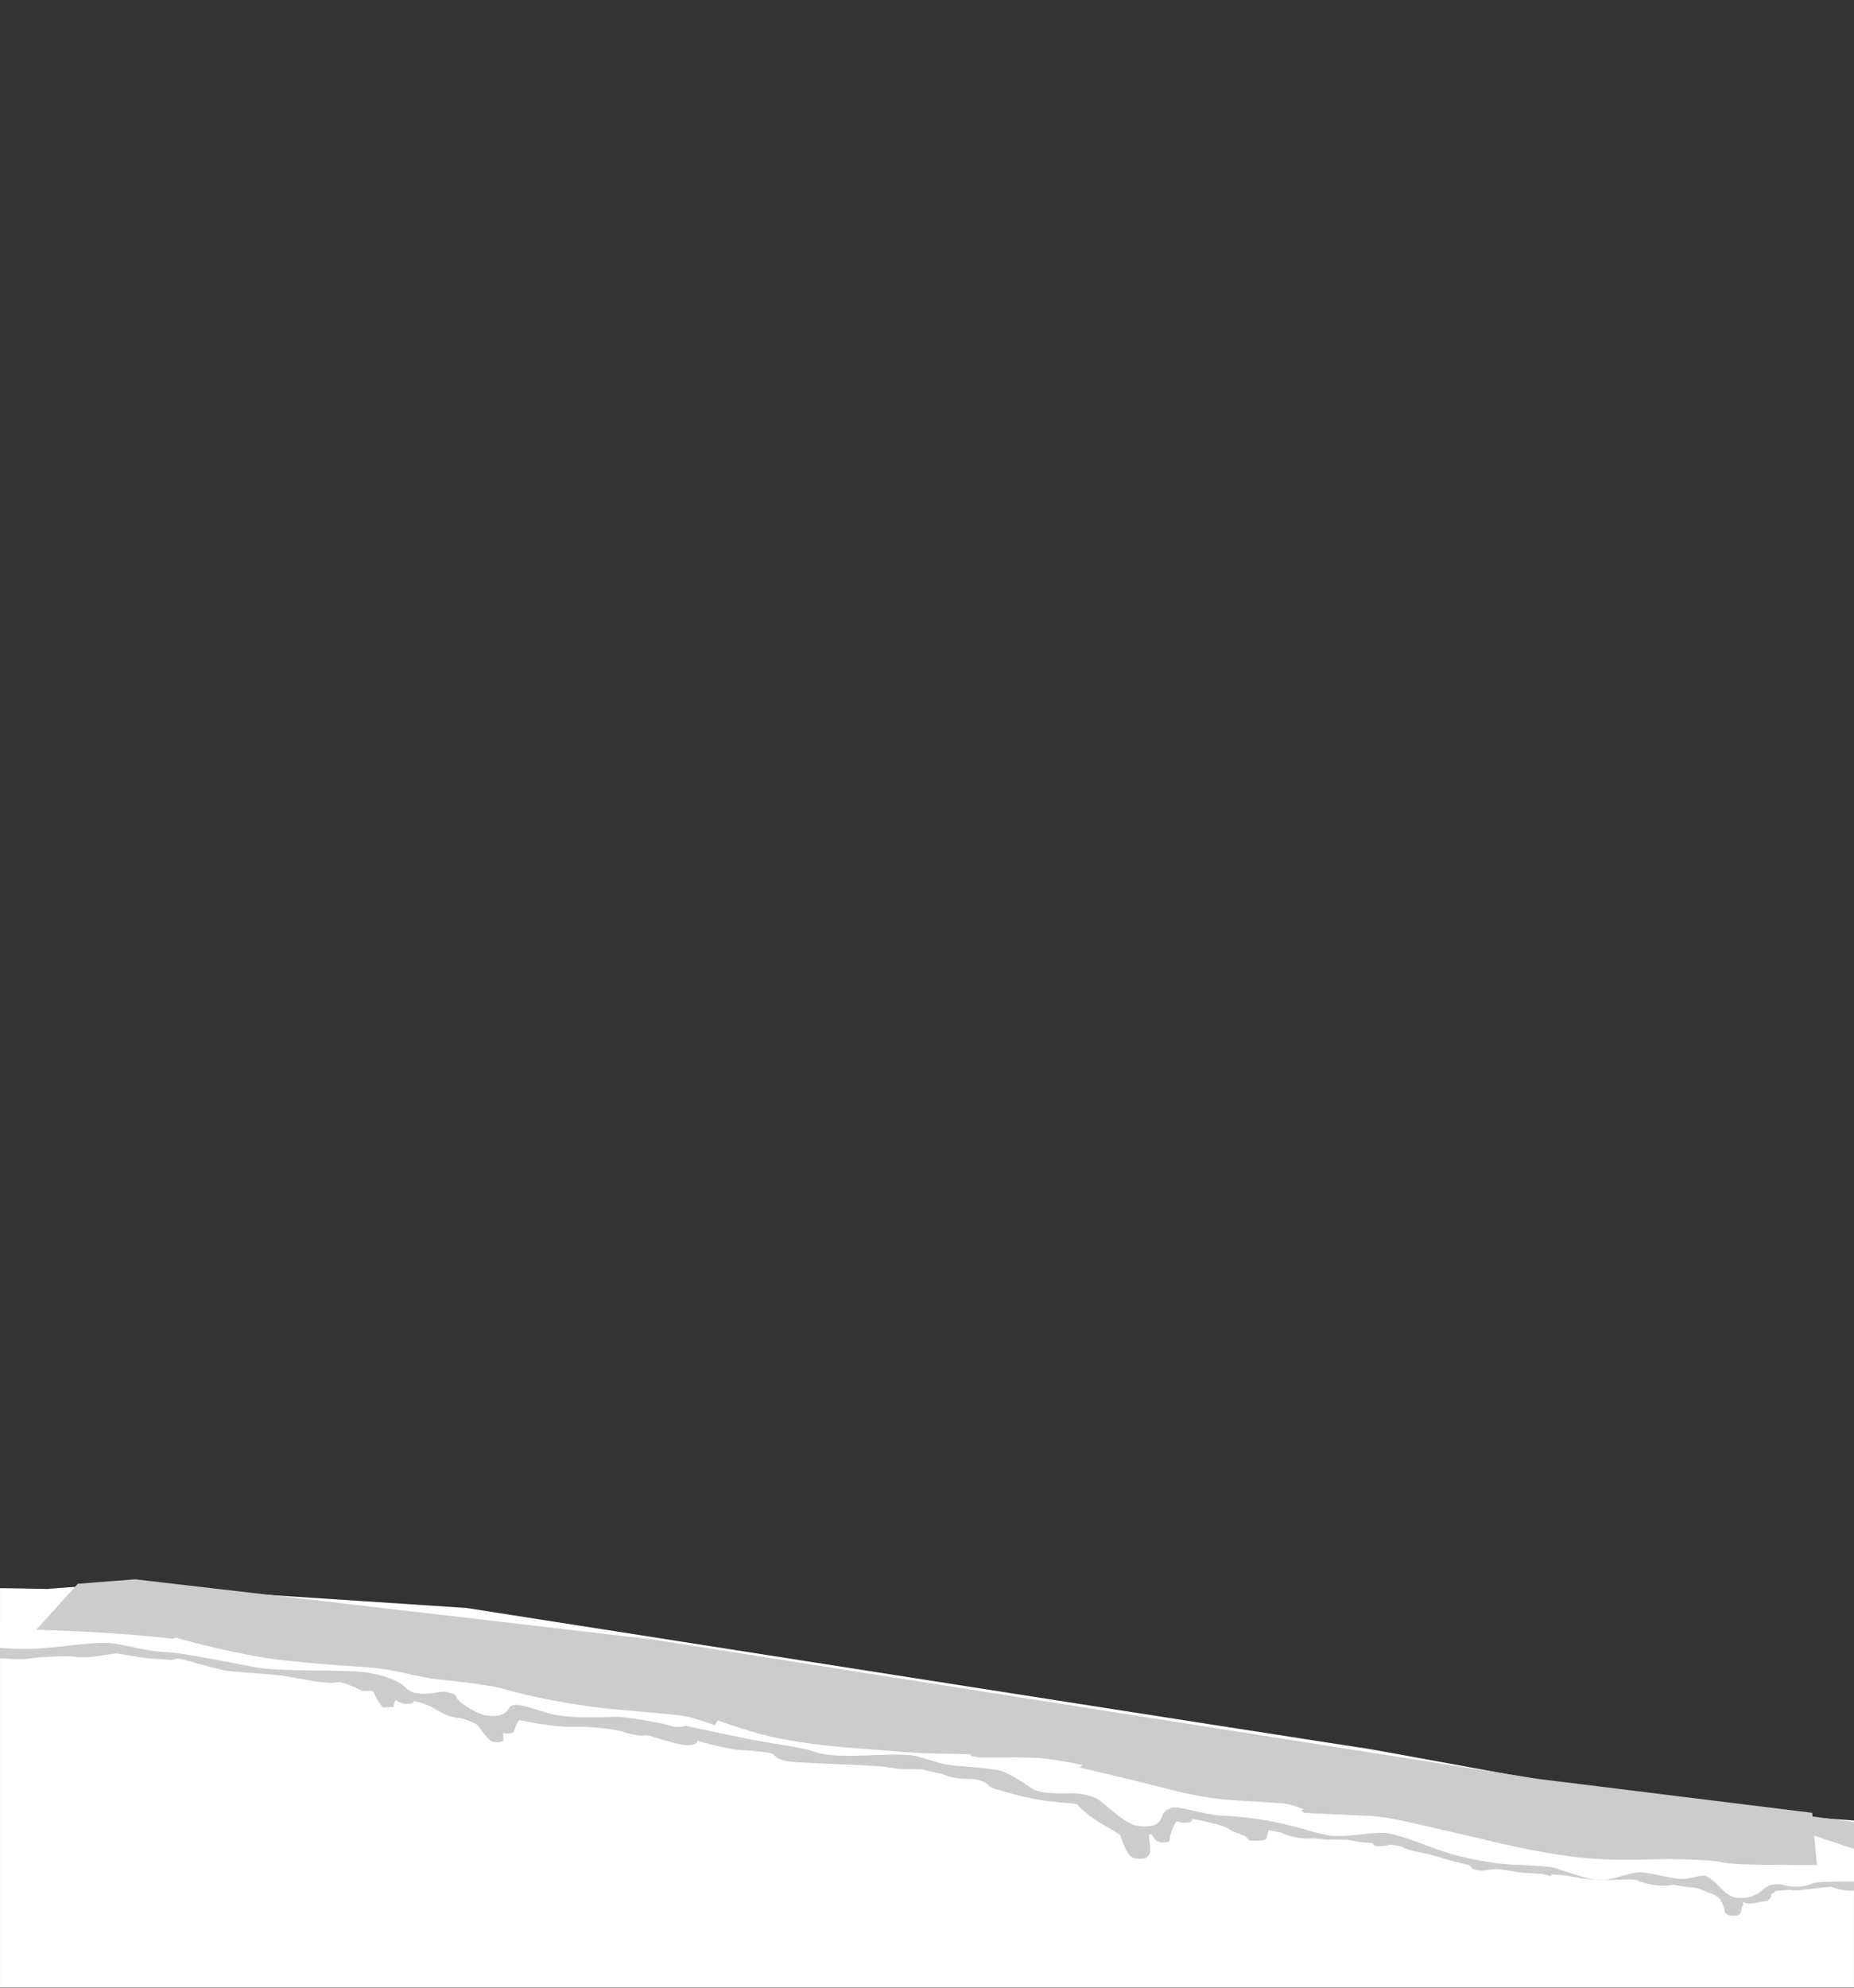 <svg xmlns="http://www.w3.org/2000/svg" fillRule="evenodd" strokeLinejoin="round" strokeMiterlimit="2" clipRule="evenodd" viewBox="0 0 280 300">
    <rect x="0" y="0" width="280" height="300" fill="#333333" stroke="none"/>
    <g transform="matrix(1.393 0 0 .382 140 265.308)">
        <g transform="translate(-100.5 -90.725)">
            <clipPath id="_clip1">
                <path d="M0 0H201V181.45H0z"></path>
            </clipPath>
            <g clipPath="url(#_clip1)">
                <g transform="matrix(1.25 0 0 -1.25 0 181.45)">
                    <g>
                        <path fill="#fff" d="M154.64 54.398l6.16-1.636V0H0v126.2a113.145 113.145 0 0022.48-3.199c7.415-1.813 12.989-3.973 16.719-6.481 15.735-10.64 24.629-16.625 26.68-17.961 13.016-8.453 23.32-14.371 30.922-17.757 1.625-.719 12.066-5.719 31.32-15 13.145-6.348 21.988-10.149 26.52-11.403l-.001-.001z"></path>
                        <path fill="#CCC" stroke="#CCC" strokeWidth="0.8" d="M134.04 36.32c-1.199.266-1.851.426-1.957.481-1.016.586-1.719.945-2.121 1.082-.238.078-.453.078-.641 0a3.993 3.993 0 00-.64-.403c-.239-.105-.414 0-.52.321-.078.425-.144.691-.199.8-.082.266-.438.664-1.082 1.2-.156.105-.586.531-1.277 1.281-.696.746-1.2 1.25-1.52 1.519-.242.184-.574.454-1 .797a3.03 3.03 0 00-.922 1.082c-.105.243-.238.414-.398.52-.293.187-.625.414-1 .68-.348.269-.52.347-.52.242.082-.293-.015-.508-.281-.641s-.387-.16-.359-.082c.054.242-.028.469-.239.684a1.442 1.442 0 01-.761.398 2.218 2.218 0 00-.84.399c-.321.269-.625.425-.922.48-.133.027-.559.039-1.278.039-.402 0-.789.094-1.16.281-.293.133-.574.176-.84.121-.347-.082-.75.094-1.199.52-.402.348-.629.641-.683.879-.051.16-.293.387-.719.683a6.838 6.838 0 01-1.399.797l-.199-3.199c0-.32-.203-.453-.601-.398l-.28 1.117c-.48.723-.812 1.187-1 1.402-.105.106-.214.293-.32.559a9.761 9.761 0 01-.48 1.039c-.239.402-.785.961-1.641 1.683-.773.614-1.332 1.012-1.68 1.2-.211.132-.347.09-.398-.121-.027-.133-.055-.454-.082-.961-.024-.266-.156-.278-.399-.039-.292.32-.535.398-.718.238-.215-.238-.403-1.172-.563-2.797-.16-1.387-.238-2.496-.238-3.32 0-1.094-.199-.559-.602 1.601-.078.531-.293.719-.636.559-.297-.133-.485-.414-.563-.84-.027-.27 0-1.402.082-3.402.051-1.946-.043-3.118-.281-3.52-.399-.664-.828 1.574-1.281 6.719 0 .187-.227.789-.68 1.801-.586 1.254-1 2.148-1.238 2.683-.934 2.211-1.535 4.012-1.801 5.399-.082.398-.481.691-1.199.879-1.071.293-1.895.64-2.485 1.039a12.33 12.33 0 00-2.117 1.761l-1.281 1.321c-.32.265-.531.613-.641 1.039-.183.613-.304.972-.359 1.082-.559.933-1.094 1.398-1.602 1.398-.371 0-.664.039-.879.121-.32.106-.625.36-.918.758a6.187 6.187 0 01-.921.961c-.348.266-.614.481-.797.641-.27.293-.453.453-.563.48-.187.078-.558.121-1.121.121-.531 0-.879.024-1.039.078-.293.188-.68.399-1.16.641-.504.238-1.867.52-4.078.84-2.242.347-3.547.597-3.922.758-.504.187-.852.523-1.039 1-.133.562-.254.961-.36 1.203-.16.32-.546.625-1.16.918a7.497 7.497 0 01-1.84.562c-.507.078-1.335.637-2.48 1.68l-1.922 1.918c-.156.16-.199-.094-.117-.758.051-.773-.039-1.187-.281-1.242-.266-.027-.918.535-1.961 1.68-1.094 1.226-1.746 1.867-1.957 1.921l-.242.04c.16-.161.242-.305.242-.442 0-.211-.137-.226-.403-.039-.293.16-.586.441-.879.84-.32.426-.988.855-2 1.281-1.066.426-1.972.598-2.718.52-.668-.082-1.574.215-2.723.879-1.144.746-1.84 1.187-2.078 1.32-.266.16-.469-.32-.602-1.442a93.583 93.583 0 01-.281-2.636c-.078-.453-.199-.254-.359.597-.211 1.067-.36 1.629-.438 1.68-.136.082-.187-.531-.16-1.84 0-.746.012-1.801.039-3.16 0-.641-.187-.16-.558 1.442a69.081 69.081 0 00-.641 3.078c-.055.375-.309.906-.762 1.601-.504.746-.945 1.172-1.32 1.281-.32.079-.746.625-1.277 1.641-.508 1.117-.856 1.813-1.043 2.078-.481.801-1.079 1.399-1.797 1.801-.297.16-.442.148-.442-.039-.027-.137-.015-.43.039-.883 0-.266-.132-.16-.398.32a42.258 42.258 0 01-.68 1.2c-.187.214-.347-.133-.48-1.039-.133-.879-.176-1.598-.121-2.161-.348 1.602-.586 3.028-.719 4.282-.082.8-.32 1.265-.723 1.398h-.558c-.801 1.414-1.442 2.281-1.918 2.602-.242.187-.457.226-.641.121-.215-.16-.402-.227-.562-.203-.239.027-.532.136-.879.32l-2.801 1.762c-.371.238-1.199.535-2.481.879-1.41.402-2.226.64-2.437.722-.266.133-1.039.84-2.32 2.117-1.2 1.227-1.922 1.856-2.161 1.883-.265.051-.453-.027-.558-.242-.082-.16-.16-.215-.242-.16-.078.055-.321.121-.719.199a3.97 3.97 0 00-1.199.32c-.215.106-.84.469-1.883 1.082-.399.266-.664.399-.801.399-.105 0-.41-.133-.918-.399-.535-.293-.894-.496-1.082-.601a2.193 2.193 0 00-.918-.199c-.238 0-.48.066-.719.199-.242.105-.562.148-.961.121-1.519-.16-2.519-.402-3-.719-.265-.16-.64-.226-1.121-.203-.586.11-1.039.19-1.359.24v3.2c1.199-.055 2.227.238 3.078.878.961.723 1.563 1.774 1.801 3.161.562 3.359.84 7.468.84 12.32l40.039-17.481 55.922-25.8 59.121-29.078V31.08h-.121c-.403.055-.692.172-.879.359-.215.266-.387.481-.524.641-.156.215-.41.281-.757.199-.375-.16-.625-.254-.758-.281a44.13 44.13 0 00-1.684-.719c-.316-.105-.48-.105-.48 0l.082.203c-.348-.054-.946-.215-1.801-.484-.426-.133-.613-.227-.559-.277.188-.188.172-.469-.043-.84-.183-.375-.265-.563-.238-.563.106-.051.121-.293.039-.719-.078-.558-.172-.867-.277-.918a3 3 0 01-.641-.402c-.293-.238-.453-.281-.48-.117v.32h-.602c-.238 0-.371-.148-.398-.441v-.961c-.082-.399-.149-1.16-.203-2.281-.079-.934-.211-.84-.399.281 0 .613-.105 1.746-.32 3.402-.106 1.012-.504 1.973-1.199 2.879-.586.801-.879 1.211-.879 1.238.027.082-.215.227-.719.442-.641.242-1.109.492-1.402.758-.321.269-.547.347-.68.242-.133-.215-.266-.332-.402-.36-.45-.082-.985.188-1.598.801-.266.266-.375.387-.32.36.16-.082.199-.028.121.16-.082.16-.227.281-.442.359a3.261 3.261 0 00-.961.438c-.371.242-.57.281-.597.121 0-.082.027-.188.078-.321l-1.879-.199-1.402.481-1.399.918c-.187.109-.867.281-2.039.523v-.004l-.002.002z"></path>
                        <path fill="#fff" stroke="#fff" strokeWidth="0.8" d="M135.08 38.281c-.48.371-1.719.707-3.719 1-.64.106-1.441.453-2.402 1.039a15.79 15.79 0 00-2.68 2.16c-.32.321-1.332 1.614-3.039 3.879-1.336 1.762-2.293 2.735-2.883 2.922-.504.184-1.304.051-2.398-.402s-1.828-.614-2.199-.481c-.426.133-1.094.684-2 1.641-1.121 1.176-1.989 1.988-2.602 2.441-1.598 1.227-3.293 2-5.082 2.321-.398.078-1 .437-1.797 1.078-.883.746-1.519 1.215-1.922 1.402-.586.266-1.066.051-1.437-.641-.32-.585-.535-1.441-.641-2.558-.109-1.094-.242-1.817-.402-2.16-.184-.485-.492-.629-.918-.442-.375.16-.961 1.414-1.762 3.758-.824 2.481-1.304 3.895-1.437 4.242a4.009 4.009 0 01-1.082 1.602c-.586.586-1.227.851-1.918.797-.826-.051-1.412-.012-1.76.121-.453.16-.801.519-1.039 1.082-1.199 3.012-2.094 4.879-2.68 5.598-.375.453-1.109.878-2.203 1.281-1.172.347-1.945.586-2.316.719-.403.132-.934.585-1.602 1.359-.773.883-1.305 1.426-1.598 1.641-.457.347-1.296.48-2.523.398a97.814 97.814 0 00-2.359-.277c-1.785-.243-3.024.117-3.719 1.078-.348.535-1.266 1.254-2.762 2.16a473.429 473.429 0 00-2.84 1.762l-5.879 4.48c-.16.133-.304.039-.441-.281-.133-.242-.293-.242-.477 0-.269.398-1.042 1-2.32 1.801-1.336.851-2.254 1.277-2.762 1.277-1.039-.133-1.906-.184-2.601-.16-1.332.027-2.332.414-3 1.16-1.145 1.281-1.824 2.016-2.039 2.203-.586.531-1.106.664-1.559.399-.347-.215-.574-.735-.679-1.559-.133-.883-.348-1.457-.641-1.723-.399-.371-.973.266-1.719 1.922-.722 1.52-1.109 2.707-1.16 3.559-.055.719-.32 1.293-.801 1.719-.508.429-.972.496-1.402.203-.559-.375-.984-.52-1.277-.442-.403.106-.707.614-.922 1.52a9.271 9.271 0 01-1.52 3.199c-.851 1.148-1.785 1.883-2.801 2.203-.558.184-2.05.332-4.48.438-2.156.082-3.625.375-4.399.879a392.296 392.296 0 01-4.078 2.8c-1.867 1.282-3.175 1.973-3.922 2.082-.668.106-1.535.586-2.601 1.438-1.09.883-1.891 1.375-2.399 1.48-.64.1-1.585-.08-2.839-.56-1.895-.72-2.946-1.11-3.161-1.16-1.011-.24-2.171-.19-3.48.16v7.16c1.762.105 3.188.785 4.281 2.039 1.227 1.359 1.598 3 1.121 4.922a23.452 23.452 0 00-.64 3.679l4.718 1.239 30.801-7.399c51.598-29.465 77.531-44.226 77.801-44.281.16-.051 6.184-4.051 18.078-12a8869.74 8869.74 0 0017.801-11.918l6.84-8.281v-9h-.52c-.48 0-.984-.027-1.519-.078-1.039-.11-1.641-.282-1.801-.52-.32-.48-.57-.789-.758-.922-.375-.238-.746-.172-1.121.203-.426.426-.879.543-1.359.356-.426-.156-.746-.504-.961-1.039-.133-.348-.387-1.039-.758-2.078-.375-.883-.746-1.254-1.121-1.121-.321.105-.731 1.132-1.238 3.082-.563 2.078-.989 3.277-1.282 3.597-.347.403-.801.426-1.359.082-.535-.48-.906-.734-1.121-.761-.188-.028-.707.293-1.559.961-.933.718-1.613 1.093-2.043 1.121-.449.05-1.011-.282-1.679-1-.774-.828-1.278-1.293-1.52-1.403-.398-.16-1.09.348-2.078 1.52a275.962 275.962 0 01-1.922 2.281l-.002.002z"></path>
                        <path fill="#CCC" stroke="#CCC" strokeWidth="0.8" d="M133.16 65.48l23.52-10.601.398-15.68-4.117.082c-1.68 0-2.84.266-3.481.801-.375.316-1.121.57-2.242.758-.929.16-1.851.242-2.758.242a54.31 54.31 0 00-3-.203c-1.492-.051-2.867.148-4.121.601-2.293.852-5.16 2.825-8.597 5.918L122.082 53c-.746.531-1.199.84-1.355.918-.856.508-1.645.801-2.364.883l-5.199.879.602.519c-.535.801-1.067 1.469-1.602 2-.32.32-1 .586-2.039.801-1.894.398-3.082.668-3.559.801-1.175.347-2.617 1.25-4.32 2.718-1.84 1.707-3.094 2.868-3.762 3.481l-4.517 3.879 1.117.121c-1.543 1.254-2.879 2.148-4 2.68-.719.347-1.746.535-3.078.558-1.387-.023-2.266-.039-2.641-.039-.453 0-.691.149-.718.441l.121.438c-.59.137-1.617.242-3.082.32-.934.028-1.961.188-3.082.481-1.52.426-2.825.801-3.918 1.121-3.707.984-6.614 2.586-8.719 4.801a53.09 53.09 0 00-2.84 3.277l-1.16 1.602-.281-1.602-1.2 1.402c-.48.559-1.441 1.078-2.882 1.559a555.139 555.139 0 00-4.719 1.559c-1.625.64-3.332 1.601-5.121 2.882-1.438 1.039-2.637 2.078-3.598 3.118-.988 1.042-2.949 2.109-5.883 3.203-.504.16-1.304.679-2.398 1.558-1.199.989-2.039 1.602-2.52 1.84-.425.215-1.507.535-3.238.961a38.75 38.75 0 00-5.363 1.719c-1.84.746-4.184 2.402-7.039 4.961l-3.758 3.64 1.199-1.8c-1.254.535-2.75 1.039-4.48 1.519a47.297 47.297 0 01-6.922 1.281l3.402 13.719 4.52 1.281 44.597-18.882 76.883-44.118h-.006z"></path>
                    </g>
                </g>
            </g>
        </g>
    </g>
</svg>